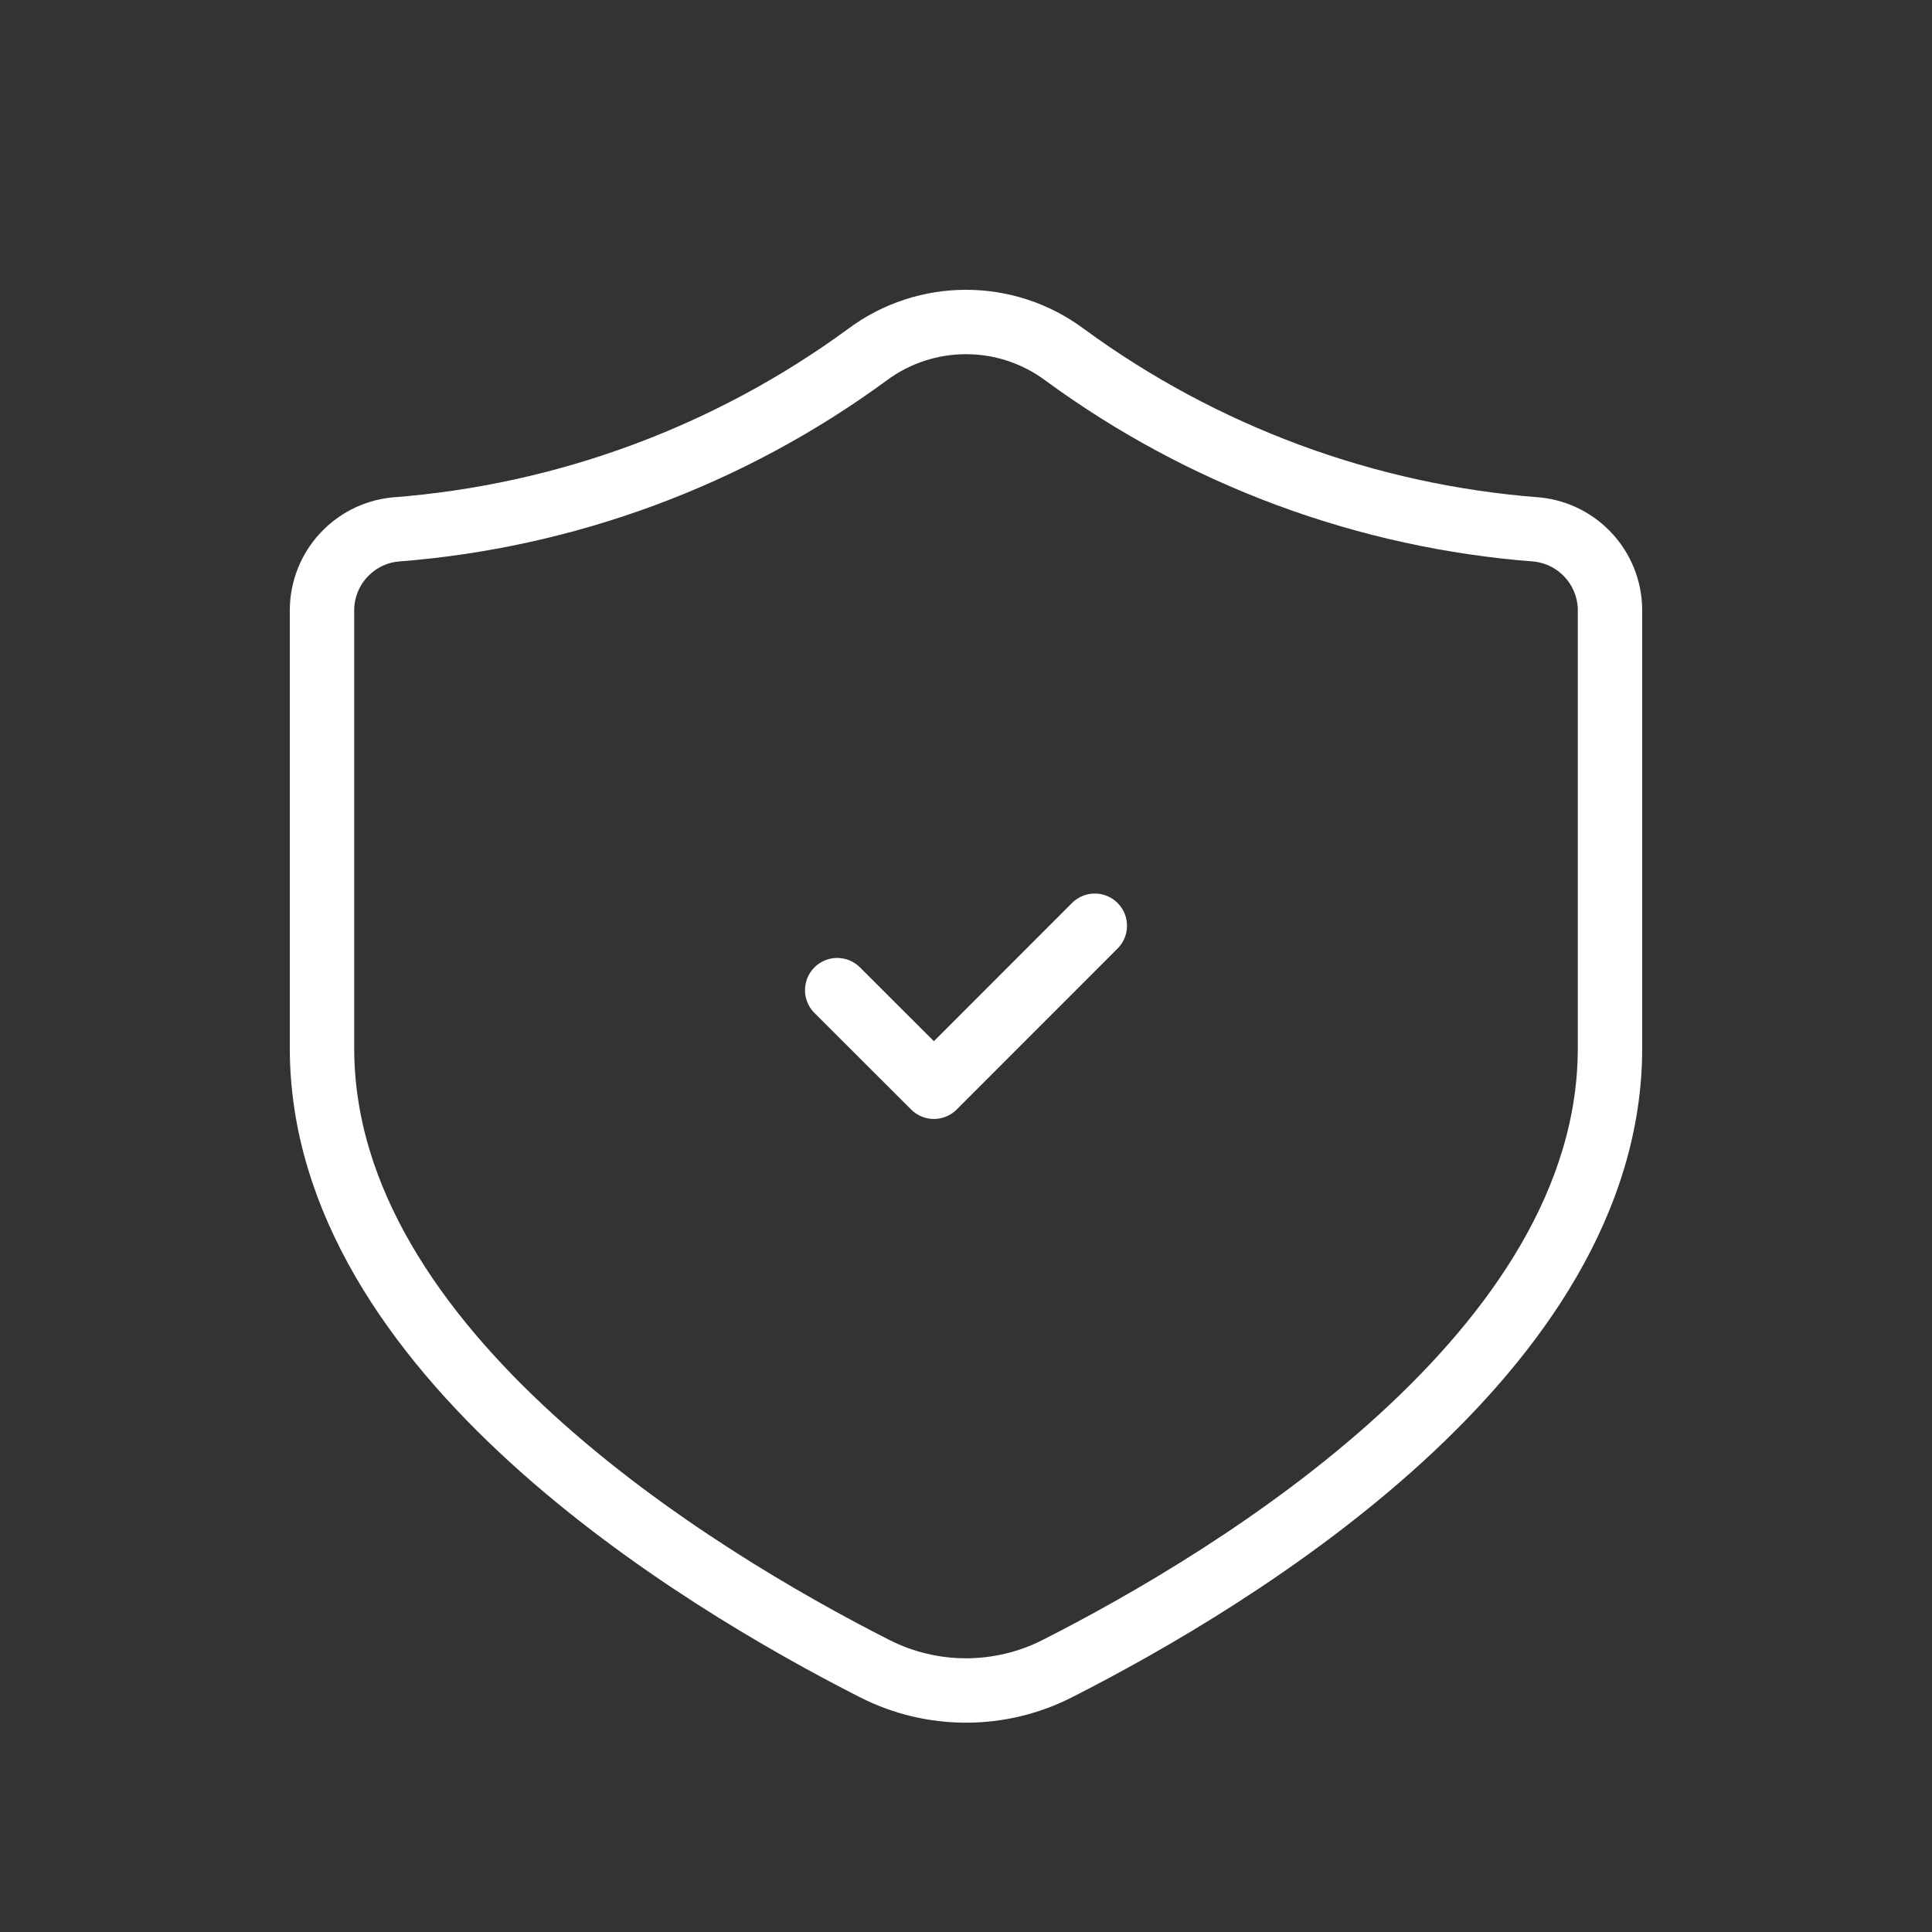 <svg width="36" height="36" viewBox="0 0 36 36" fill="none" xmlns="http://www.w3.org/2000/svg">
	<rect x="0" y="0" width="36" height="36" fill="#333333" stroke="none"/>
	<path fill-rule="evenodd" clip-rule="evenodd" d="M30 19.531C30 25.193 23.033 29.399 19.71 31.088C18.638 31.636 17.368 31.637 16.296 31.091C12.975 29.404 6 25.188 6 19.531V11.354C6.011 10.588 6.591 9.95 7.353 9.867C10.536 9.625 13.588 8.496 16.162 6.609C17.253 5.797 18.747 5.797 19.838 6.609C22.412 8.496 25.464 9.625 28.647 9.867C29.409 9.95 29.989 10.588 30 11.354V19.531Z" stroke="white" stroke-width="1.2" stroke-linecap="round" stroke-linejoin="round" />
	<path d="M20.4 17.25L17.402 20.25L15.6 18.45" stroke="white" stroke-width="1.2" stroke-linecap="round" stroke-linejoin="round" />
</svg>
